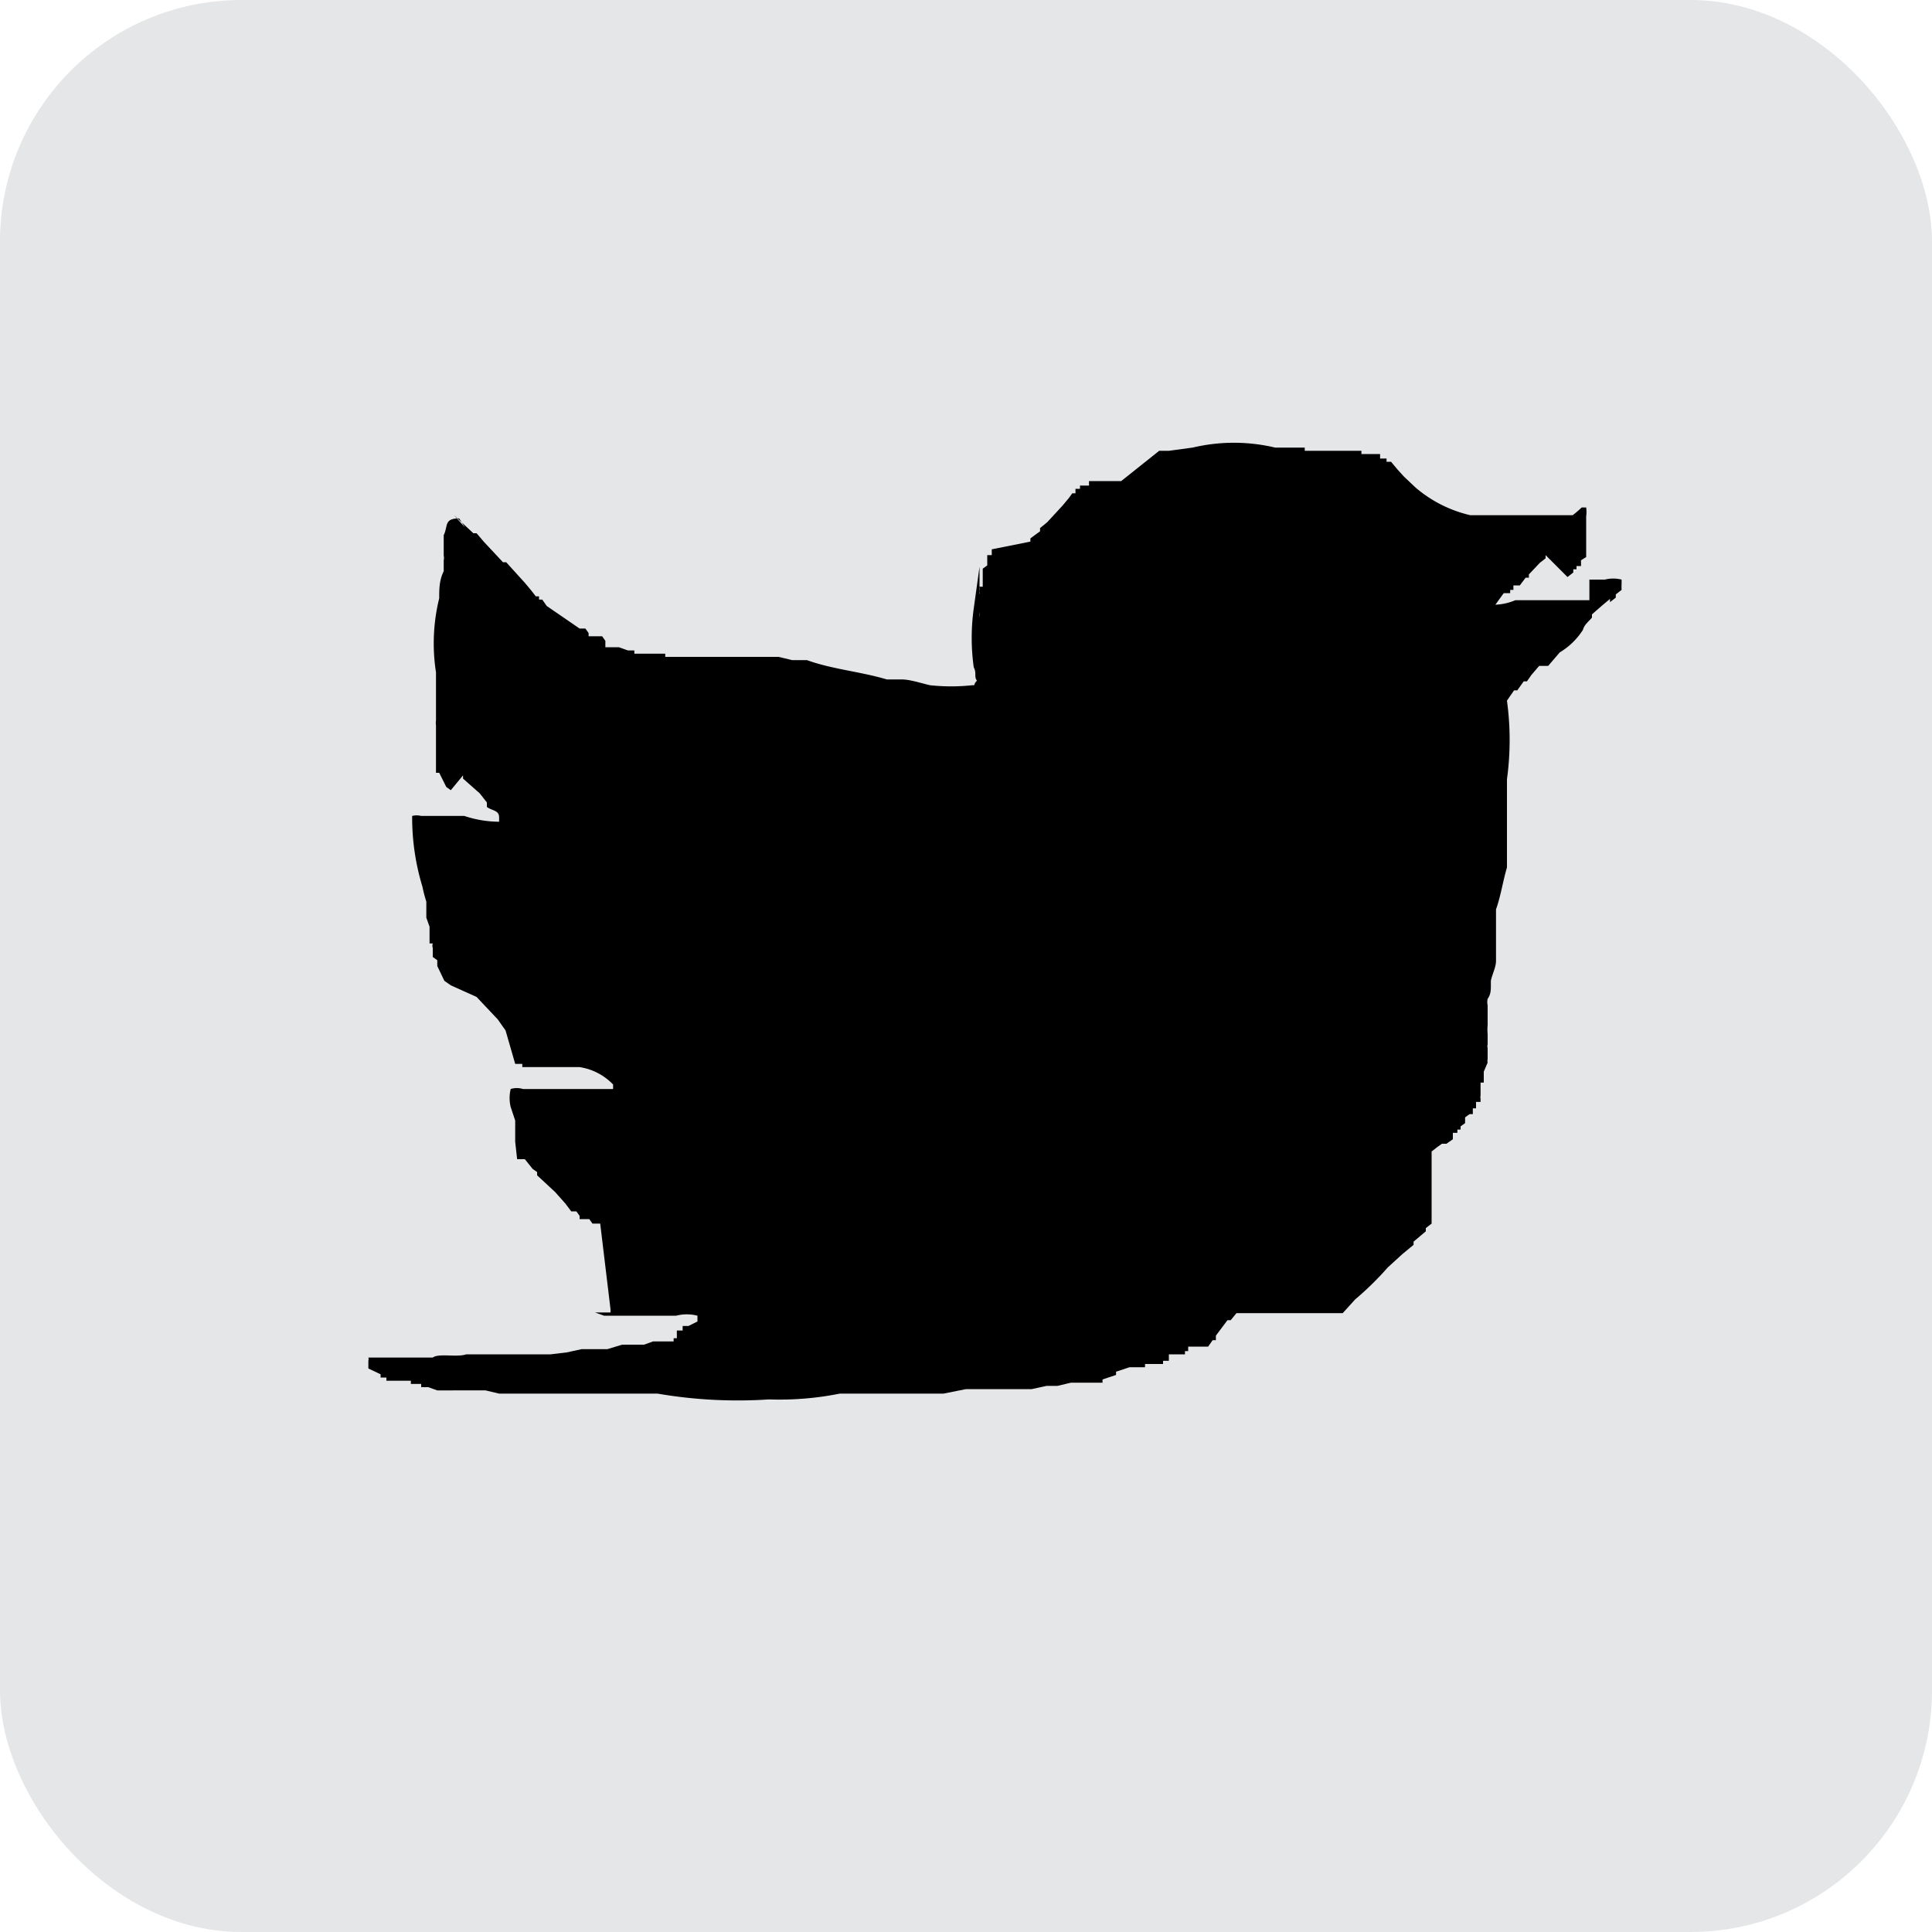 <svg xmlns="http://www.w3.org/2000/svg" viewBox="0 0 30 30"><defs><style>.cls-1{fill:#e5e6e7;}.cls-2{fill-rule:evenodd;}</style></defs><title>iconTW</title><g id="Layer_2" data-name="Layer 2"><g id="Layer_1-2" data-name="Layer 1"><rect class="cls-1" width="30" height="30" rx="3.75"/><path class="cls-2" d="M23.22,9.39a.89.89,0,0,0,.31-.07h.11v0h.12v0h.09v0H24v0h.11v0l.19,0v0h.07v0h.07v0h.07v0l.17,0V9h0V9l.14,0V9h.1V9h0v0a.53.53,0,0,1,.26,0l0,.07h0a.85.85,0,0,0,0,.09l-.09.07v.05l-.09.07v0L25,9.3v0l-.12.1v0l-.16.14v.05l0,0c-.05.06-.12.11-.14.19h0a1.09,1.09,0,0,1-.36.35l-.18.21H23.9l-.12.14h0l-.07.1h-.05l-.05.07h0l-.05.07h-.05l-.11.16a4.5,4.5,0,0,1,0,1.22v.44h0v.19h0V13h0v.14h0v.12h0v.21c-.06.2-.1.46-.17.65v.1h0v.07h0l0,.3h0v.05h0c0,.09,0,.18,0,.28h0v0h0c0,.1-.06.21-.08.31h0v0h0v.07h0c0,.07,0,.14-.05.21h0a.22.22,0,0,0,0,.1h0c0,.07,0,.14,0,.21h0v0h0l0,.1h0a.7.7,0,0,0,0,.14h0l0,.09h0v0h0v.07h0a.07.07,0,0,0,0,.05h0a.06.06,0,0,0,0,0l0,0v.07h0l0,.11,0,0v0h0a.09.09,0,0,0,0,.05h0l-.06.14,0,0,0,.12h0v.05l-.05,0v.05h0v0h0v.05h0v.05l0,0v.05h0a.06.06,0,0,0,0,0h0a.11.11,0,0,0,0,.05h0v.05l-.07,0,0,.1h0v0l-.05,0v0l0,0,0,.09,0,0v0l-.05,0v0l-.07.05,0,.09,0,0v0l-.07.05v.05l-.05,0v.05l-.07,0v.05l0,0v.05l-.1.07v0l-.07,0v0l-.07.05v0l-.09.07V19l-.09.07v.05l-.19.16v.05l-.17.14v0l-.23.21a4.83,4.83,0,0,1-.51.5l-.19.21H19.2l-.09.11h-.05l-.09.12h0l-.09.12h0l0,.07h0l0,0h-.05l-.07.1H18.5l0,0h-.05l0,.07h-.05l0,.05-.07,0v0H18.2l0,0h-.05l0,0h0l0,.05h0l0,0h0l0,.05-.09,0,0,.05-.07,0v0l-.14,0v0l-.07,0,0,.05h0v0h-.05v0h-.05v0h0v0h-.05v0l-.09,0,0,0-.21.07,0,.05-.21.07,0,.05-.12,0v0h-.07v0l-.14,0v0h0v0l-.11,0v0h-.05v0l-.21.05v0h-.05v0l-.12,0v0l-.23.05v0h0v0l-.23,0v0h-.07v0h-.07v0H15v0l-.35.07v0h-.09v0l-.24,0v0h-.09v0h-.07v0l-.31,0v0h-.11v0l-.24,0v0l-.46,0a4.76,4.76,0,0,1-1.1.09,7.36,7.36,0,0,1-1.73-.09H10v0H9.79v0H9.67v0H9.55v0H9.43v0l-.28,0v0H9.06v0H9v0h-.1v0l-.21,0v0H8.59v0H8.52v0H8.41v0l-.17,0v0H8.17v0H8.1v0H8v0H7.94v0H7.89v0H7.82v0H7.75v0l-.21-.05v0h0v0l-.21,0v0h0v0l-.1,0v0l-.14,0v0H7v0h0v0h0v0H6.79v0h0v0l-.14-.05v0H6.54v0h0v0h0l0-.05-.16,0,0-.05h0v0H6.14v0h0v0h0v0H6l0-.05H5.91v0h0l0-.05-.19-.09,0-.12h0a.09.09,0,0,0,0-.05s.18,0,.26,0h.74c.09-.07.38,0,.52-.05v0h.16v0h.19v0l.28,0v0h.12v0l.21,0v0h.09v0h.12v0h.07v0h.07v0L8.8,21v0h0v0l.23-.05v0h.05v0l.21,0v0l.09,0v0h.05v0l.23-.07,0,0h.07v0h0v0h0v0h0v0H10v0h0v0l.14-.05,0,0,.11,0,0,0,.07,0v0l.14,0,0-.05h.05v0h0l0-.05h0l0-.07.09,0,0-.07.09,0,0,0h0v0l.14-.07,0-.09a.66.66,0,0,0-.33,0s-.16,0-.23,0v0h-.17v0l-.18,0v0h-.07v0h-.07v0l-.17,0v0l-.09,0v0l-.14,0v0l-.14-.05v0H9.62v0l-.14,0,0-.05L9.32,19l0,0h0v0H9.2l0,0h0l-.05-.07H9l0-.05H9l-.05-.07H8.87l-.09-.12h0l-.16-.18-.28-.26v-.05l-.07-.05v0L8.15,18v0l-.07,0v0l-.05,0v0L8,17.73l0-.14,0,0,0-.07h0l0-.12,0,0-.07-.21h0v0h0a.59.59,0,0,1,0-.28.32.32,0,0,1,.19,0s.27,0,.37,0l.91,0v0l.12,0v-.07A.91.91,0,0,0,9,16.57H8.92v0l-.19,0v0h0v0h0v0H8.59v0H8.52v0l-.09,0v0h0v0l-.11,0v0l-.07,0,0,0-.14,0,0-.05H8v0h0L7.85,16h0l0,0h0l-.05-.07h0l-.07-.1h0l-.33-.35L7,15.3v0l-.1-.07v0l0,0v0L6.79,15l0-.09-.07-.05,0-.14h0a.11.11,0,0,1,0-.07l-.05,0,0-.12h0v0l0,0v0h0l0-.14h0l-.05-.14h0V14h0v0h0a2,2,0,0,1-.06-.23,3.69,3.69,0,0,1-.16-1.1.28.28,0,0,1,.14,0s0,0,.09,0v0h0l0,0h0v0h.07v0h.07v0h.05v0h.07v0h0v0h.07v0h.1v0H7v0H7v0h.09v0h.12a1.74,1.74,0,0,0,.54.09l0-.07h0c0-.11-.11-.1-.19-.16l0-.07h0l-.11-.14-.26-.23v-.05L7,12.27v0l-.07-.05v0l0,0v0L6.82,12v0l-.05,0v0l0,0,0-.07h0c0-.05,0-.1,0-.14l0,0v0h0v-.07h0v0l0,0v0h0l0-.14h0v0h0l0-.09h0l0-.16h0v-.07h0a.2.2,0,0,1,0-.07h0v-.07h0v-.12h0v-.09h0v-.12h0v-.14h0v-.21a2.93,2.93,0,0,1,.05-1.15c0-.14,0-.28.07-.42h0v0h0l0-.17h0a.15.15,0,0,0,0-.07h0l0-.09h0l0-.14h0l0-.09h0c.07-.14,0-.26.24-.26l.09.14,0,0v0l0,0v0L7.05,8V8l.3.28v0l.05,0,.12.14h0l0,0h0l.29.31h.05l.19.21h0l.1.11h0l.1.12h0l.07.09h.05l0,.05h.05l0,0h0l0,0h0l.07.1h0l0,0h0L9,9.76l.09,0,.05.07h0l0,.05h.05l0,0,.07,0v0l.09,0,.05.07h0l0,.05h0v0h0l0,.05.14,0v0l.07,0,0,0,.14.05,0,0h0v0h.05v0h.05v0h0l0,.05h0v0h.07v0l.1,0,0,0h.05v0h.07v0h0v0h.05l0,0h0v0l.14,0,0,.05.12,0v0h.07v0h0v0l.14,0v0l.14,0v0l.09,0v0l.21,0v0h.07v0h.05v0H12v0h.09v0h0v0l.21.05v0l.23,0c.38.14.84.18,1.24.3H14c.13,0,.31.06.44.09a3.07,3.07,0,0,0,.66,0c.06,0,0,0,.07-.07h0a0,0,0,0,0,0,0c-.05-.07,0-.11-.05-.21a3.32,3.32,0,0,1,0-.91l.09-.65h0l0-.19h0V9.76h0l0-.18h0a.2.2,0,0,0,0-.07h0l0-.1h0V9.34h0v0h0V9.23l0,0v0h0a.09.09,0,0,0,0-.05h0a.17.17,0,0,0,0-.07l.05,0V9h0V8.92h0v0h0V8.83l.07-.05,0-.09,0,0V8.62l.07,0,0-.09L16,8.41V8.36l.15-.11V8.2l.11-.09.24-.26h0l.1-.12h0l.05-.07h.05l0-.07.07,0,0-.05.14,0,0-.07h.05v0h0v0h0v0h0l0,0h0v0h.05v0h.07l0,0h.05v0l.14,0v0l.14,0v0L18,7V7H18V7h.07V7h.08v0l.37-.05a2.77,2.77,0,0,1,1.28,0H20v0h.12v0h.14V7h.07V7h.05V7l.26,0v0l.09,0v0l.14,0v0l.14,0v0H21v0l.14,0,0,.05.14,0,0,0,.1,0,0,0h.05l0,.07h.05l0,0h.05l0,.05.07,0,.1.12h0l.1.11.18.17A2,2,0,0,0,22.83,8h.11v0l.14,0v0h.05v0l.23,0v0l.1,0v0l.16,0v0l.14,0v0l.14,0v0l.14,0v0h.05v0h.07v0l.09,0v0h.05l0,0h.07v0h.05v0h0l0,0h0a1.49,1.49,0,0,0,.14-.12l.07,0a.52.52,0,0,1,0,.14h0l0,.12,0,0v.07h0v.07h0v0l0,0,0,.09h0v.07l0,0,0,.07h0s0,.1,0,.14l-.08.05,0,.09-.07,0v.05l-.05,0v.05l-.09.07v0L24,8.62v.05l-.09.07-.17.18h0l0,.05h-.05l-.09.12-.1,0,0,.07h-.05l0,.05h-.05v0l-.05,0Z"/></g></g></svg>
